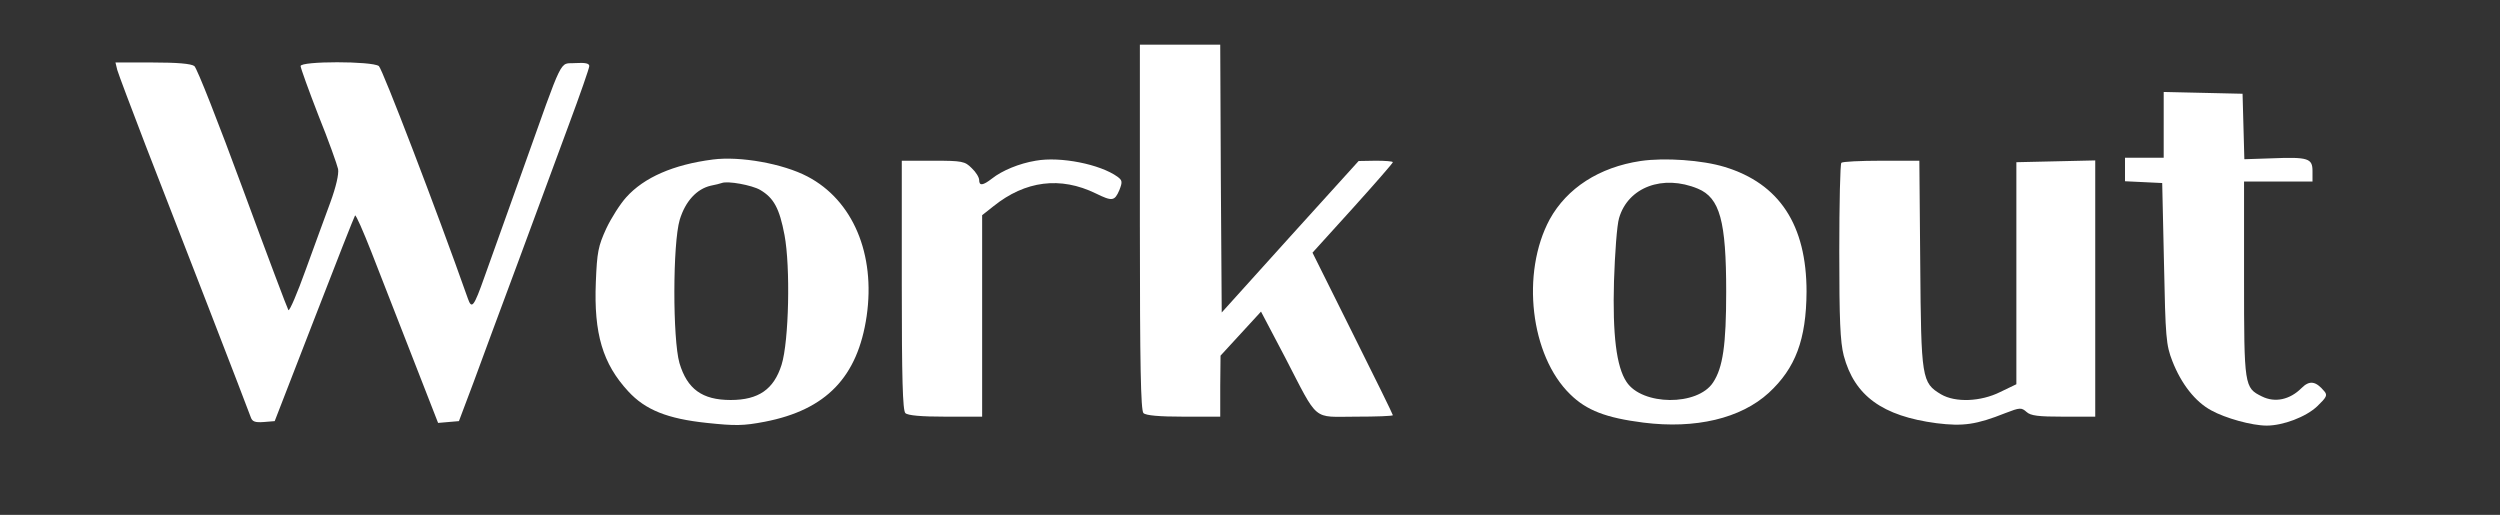<?xml version="1.0" standalone="no"?>
<!DOCTYPE svg PUBLIC "-//W3C//DTD SVG 20010904//EN"
 "http://www.w3.org/TR/2001/REC-SVG-20010904/DTD/svg10.dtd">
<svg version="1.0" xmlns="http://www.w3.org/2000/svg"
 width="840pt" height="173pt" viewBox="0 0 840 173"
 preserveAspectRatio="xMidYMid meet">

<rect x="0" y="0" width="840" height="173" fill="#333333" stroke="none"/>

<g transform="translate(0,173) scale(0.1,-0.1)"
fill="#fff" stroke="none">
<path d="M3830 967 c0 -463 3 -616 12 -625 8 -8 53 -12 135 -12 l123 0 0 103
1 102 68 74 68 74 81 -154 c114 -220 90 -199 237 -199 69 0 125 2 125 5 0 3
-61 127 -135 275 l-135 271 135 149 c74 82 135 152 135 155 0 3 -26 5 -57 5
l-58 -1 -230 -254 -230 -255 -3 450 -2 450 -135 0 -135 0 0 -613z"/>
<path d="M394 1495 c4 -14 47 -128 95 -253 96 -246 344 -886 354 -915 5 -14
15 -17 43 -15 l37 3 133 343 c73 189 135 346 137 348 3 3 27 -52 55 -123 27
-70 89 -228 137 -351 l87 -223 35 3 35 3 49 130 c26 72 94 254 150 405 56 151
132 358 170 460 38 102 69 191 69 198 0 9 -13 12 -47 10 -55 -4 -36 35 -178
-363 -53 -148 -110 -308 -127 -355 -36 -102 -43 -110 -56 -73 -107 303 -287
771 -299 781 -23 17 -263 17 -263 0 0 -6 27 -81 60 -166 34 -84 63 -166 66
-180 3 -17 -7 -60 -26 -112 -17 -47 -55 -149 -83 -227 -28 -78 -54 -139 -58
-135 -3 4 -72 187 -153 407 -81 220 -154 406 -163 413 -11 8 -57 12 -141 12
l-124 0 6 -25z"/>
<path d="M7270 1310 l0 -110 -65 0 -65 0 0 -40 0 -39 63 -3 62 -3 6 -270 c5
-250 7 -274 28 -328 30 -77 77 -137 131 -166 47 -26 136 -51 186 -51 55 0 132
29 170 65 31 30 35 37 24 50 -29 35 -50 38 -77 11 -39 -39 -89 -50 -133 -28
-59 29 -60 34 -60 395 l0 327 115 0 115 0 0 35 c0 43 -14 48 -138 43 l-91 -3
-3 110 -3 110 -132 3 -133 3 0 -111z"/>
<path d="M2395 1194 c-132 -17 -231 -60 -291 -127 -20 -22 -50 -69 -67 -105
-27 -59 -31 -79 -35 -180 -7 -173 23 -274 109 -367 57 -62 131 -92 264 -106
95 -10 122 -10 195 4 206 40 312 150 342 355 30 208 -46 389 -199 469 -82 43
-226 69 -318 57z m159 -102 c46 -27 65 -62 82 -152 20 -106 15 -357 -10 -436
-26 -82 -77 -118 -171 -118 -96 0 -146 37 -172 124 -23 80 -23 402 1 482 19
62 57 103 104 114 15 3 32 7 37 9 20 8 101 -7 129 -23z"/>
<path d="M3480 1190 c-55 -9 -113 -33 -147 -60 -31 -24 -43 -25 -43 -5 0 9
-11 27 -25 40 -23 23 -31 25 -130 25 l-105 0 0 -418 c0 -312 3 -421 12 -430 8
-8 53 -12 135 -12 l123 0 0 338 0 339 38 30 c107 86 225 101 344 43 55 -27 63
-26 79 11 11 28 10 33 -6 45 -58 42 -192 69 -275 54z"/>
<path d="M5512 1189 c-139 -21 -247 -91 -305 -196 -97 -180 -65 -458 69 -588
55 -54 120 -79 246 -95 175 -22 327 14 421 100 90 83 126 179 127 340 0 224
-91 363 -275 419 -75 23 -201 32 -283 20z m193 -93 c74 -31 95 -109 95 -346 0
-179 -11 -255 -44 -305 -52 -80 -239 -78 -291 2 -34 51 -47 158 -42 338 3 94
10 189 17 212 30 104 147 148 265 99z"/>
<path d="M6187 1183 c-4 -3 -7 -137 -7 -298 0 -230 3 -303 15 -350 36 -135
130 -203 312 -227 89 -11 133 -5 231 34 49 19 54 19 71 4 14 -13 40 -16 124
-16 l107 0 0 430 0 431 -132 -3 -133 -3 0 -373 0 -373 -54 -26 c-66 -33 -151
-36 -199 -8 -65 39 -67 52 -70 438 l-3 347 -128 0 c-70 0 -131 -3 -134 -7z"/>
</g>
</svg>
